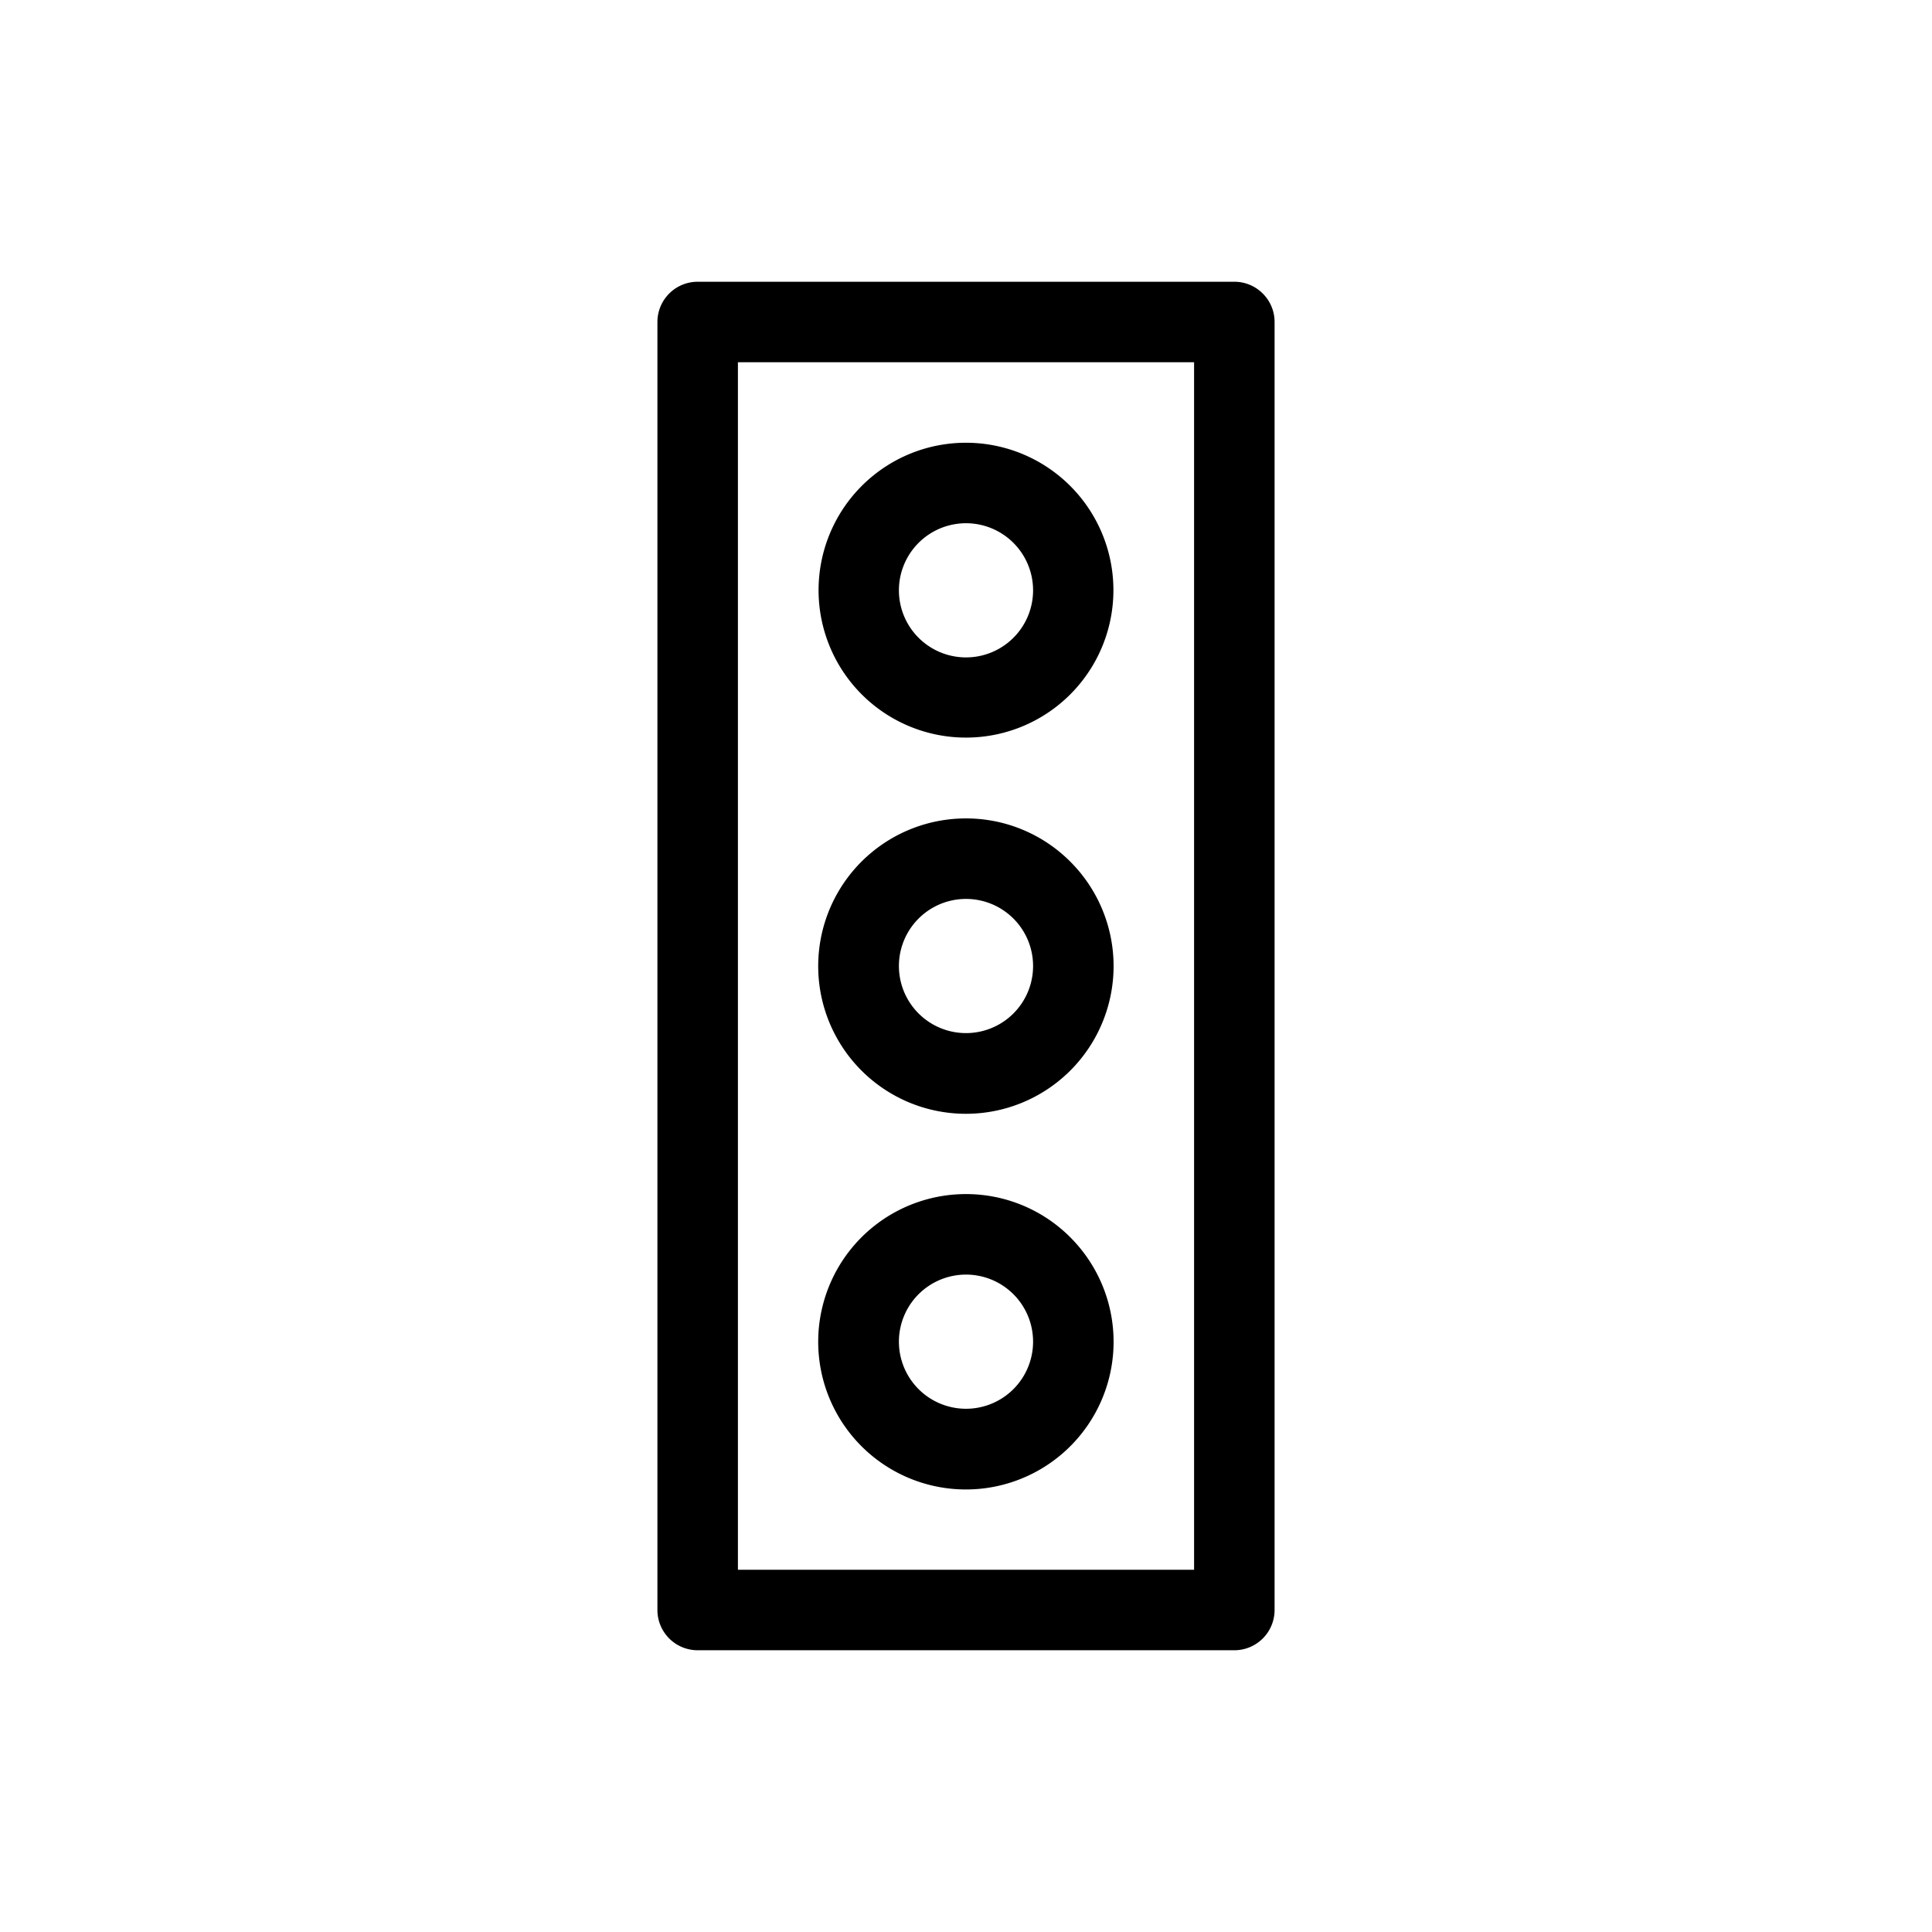 <svg data-name="Layer 1" xmlns="http://www.w3.org/2000/svg" viewBox="0 0 36 36"><title>Icon-Red_Hat-Traffic_light-A-Black-RGB</title><path d="M23.53 5.47a.745.745 0 0 0-.53-.22H13a.75.75 0 0 0-.75.75v24a.75.75 0 0 0 .75.75h10a.75.75 0 0 0 .75-.75V6a.745.745 0 0 0-.22-.53zM22.25 18v11.25h-8.5V6.75h8.5z"/><path d="M18 15.25a2.752 2.752 0 1 0 1.944.806A2.742 2.742 0 0 0 18 15.25zm.884 3.634A1.25 1.25 0 1 1 19.25 18a1.25 1.25 0 0 1-.366.884zM16.056 9.056A2.747 2.747 0 1 0 18 8.25a2.742 2.742 0 0 0-1.944.806zM19.25 11a1.25 1.25 0 1 1-.366-.884 1.25 1.25 0 0 1 .366.884zM18 22.25a2.752 2.752 0 1 0 1.944.806A2.742 2.742 0 0 0 18 22.25zm.884 3.634A1.25 1.25 0 1 1 19.25 25a1.25 1.25 0 0 1-.366.884z"/></svg>